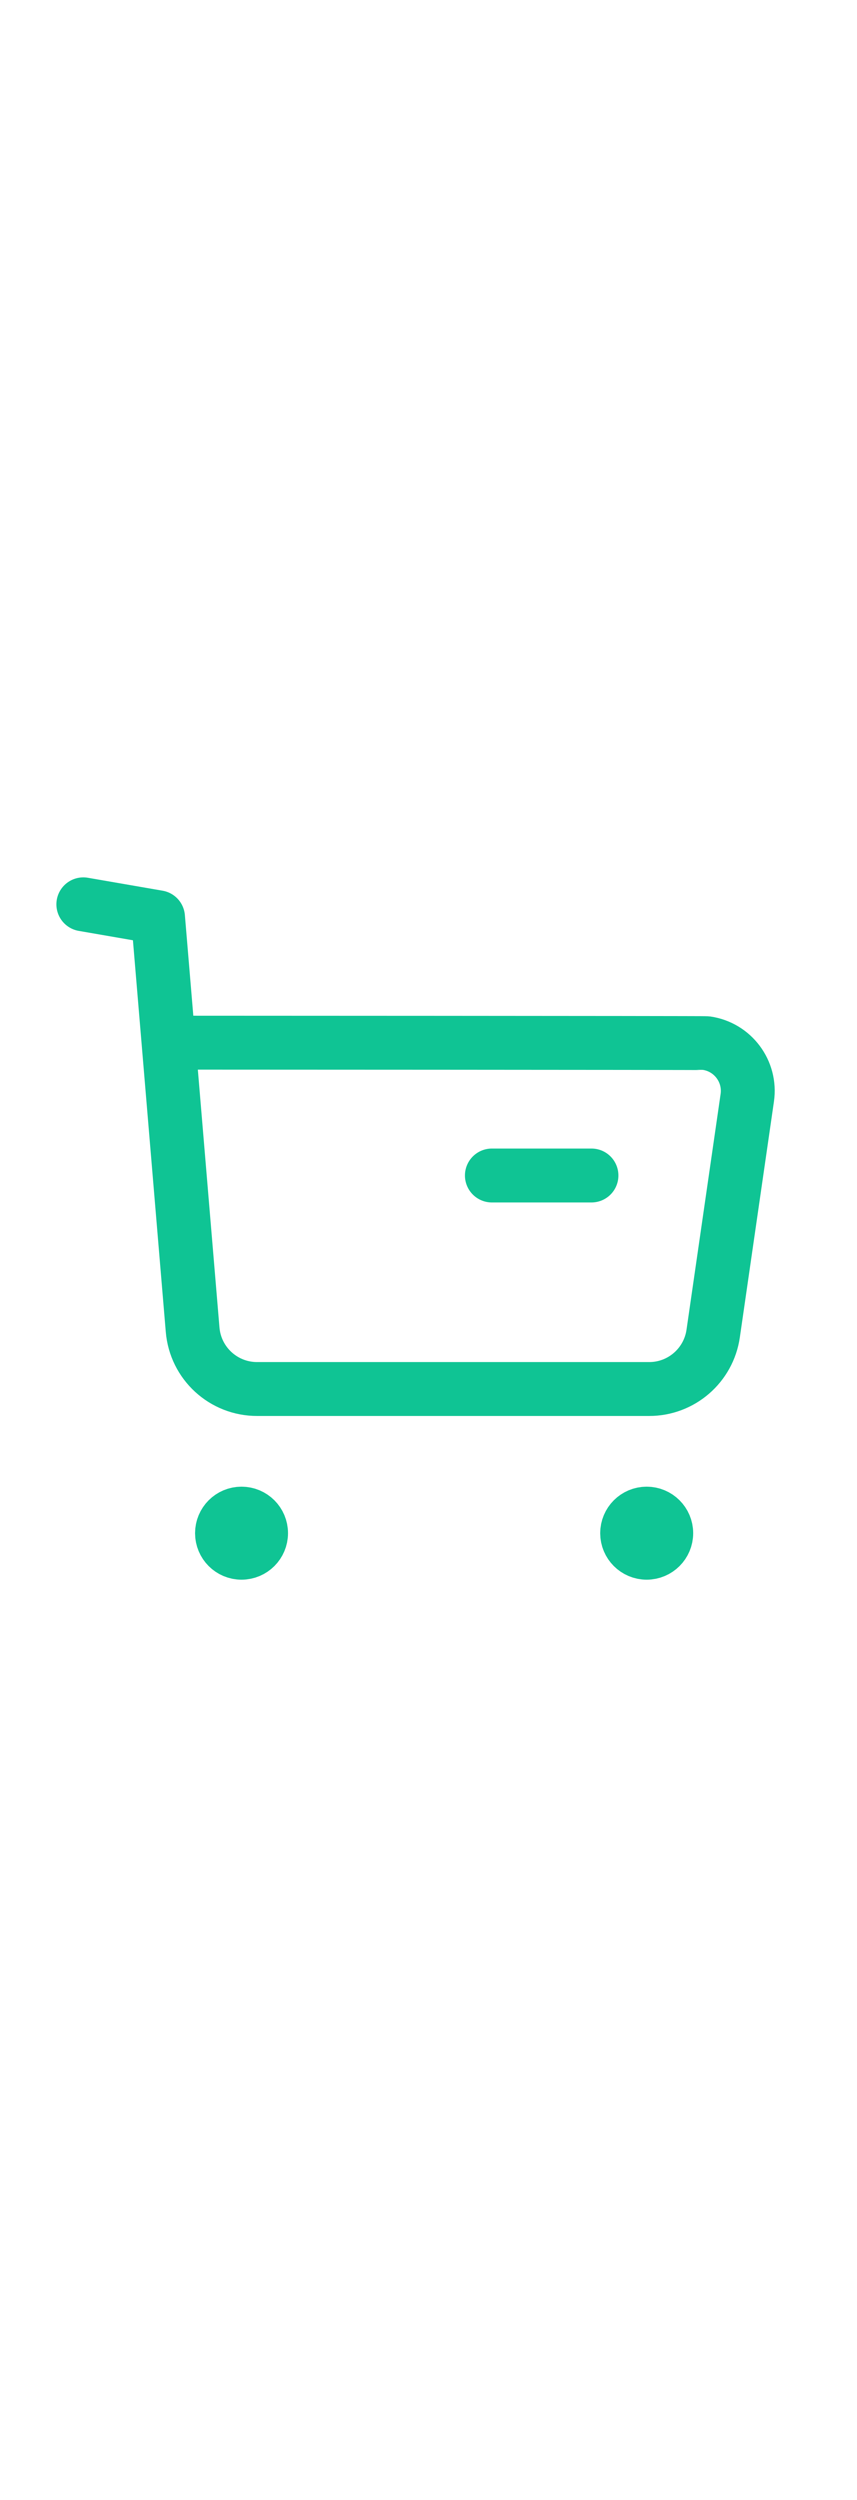 <?xml version="1.0" encoding="utf-8"?>
<svg width="59" height="172" viewBox="0 0 23.861 25.737" fill="none" xmlns="http://www.w3.org/2000/svg">
  <g id="Iconly/Light/Buy" transform="matrix(1, 0, 0, 1, -35.43, 0)">
    <g id="Buy">
      <path id="Stroke 1" d="M37.75 3.25L39.83 3.61L40.793 15.083C40.87 16.02 41.653 16.739 42.593 16.736H53.502C54.399 16.738 55.16 16.078 55.287 15.19L56.236 8.632C56.342 7.899 55.833 7.219 55.101 7.113C55.037 7.104 40.164 7.099 40.164 7.099" stroke="#0FC494" stroke-width="1.5" stroke-linecap="round" stroke-linejoin="round"/>
      <path id="Stroke 3" d="M49.125 10.795H51.898" stroke="#0FC494" stroke-width="1.5" stroke-linecap="round" stroke-linejoin="round"/>
      <path id="Stroke 5" fill-rule="evenodd" clip-rule="evenodd" d="M42.154 20.203C42.456 20.203 42.699 20.447 42.699 20.747C42.699 21.047 42.456 21.291 42.154 21.291C41.853 21.291 41.611 21.047 41.611 20.747C41.611 20.447 41.853 20.203 42.154 20.203Z" fill="#0FC494" stroke="#0FC494" stroke-width="1.5" stroke-linecap="round" stroke-linejoin="round"/>
      <path id="Stroke 7" fill-rule="evenodd" clip-rule="evenodd" d="M53.435 20.203C53.736 20.203 53.98 20.447 53.98 20.747C53.98 21.047 53.736 21.291 53.435 21.291C53.134 21.291 52.891 21.047 52.891 20.747C52.891 20.447 53.134 20.203 53.435 20.203Z" fill="#0FC494" stroke="#0FC494" stroke-width="1.5" stroke-linecap="round" stroke-linejoin="round"/>
    </g>
  </g>
</svg>